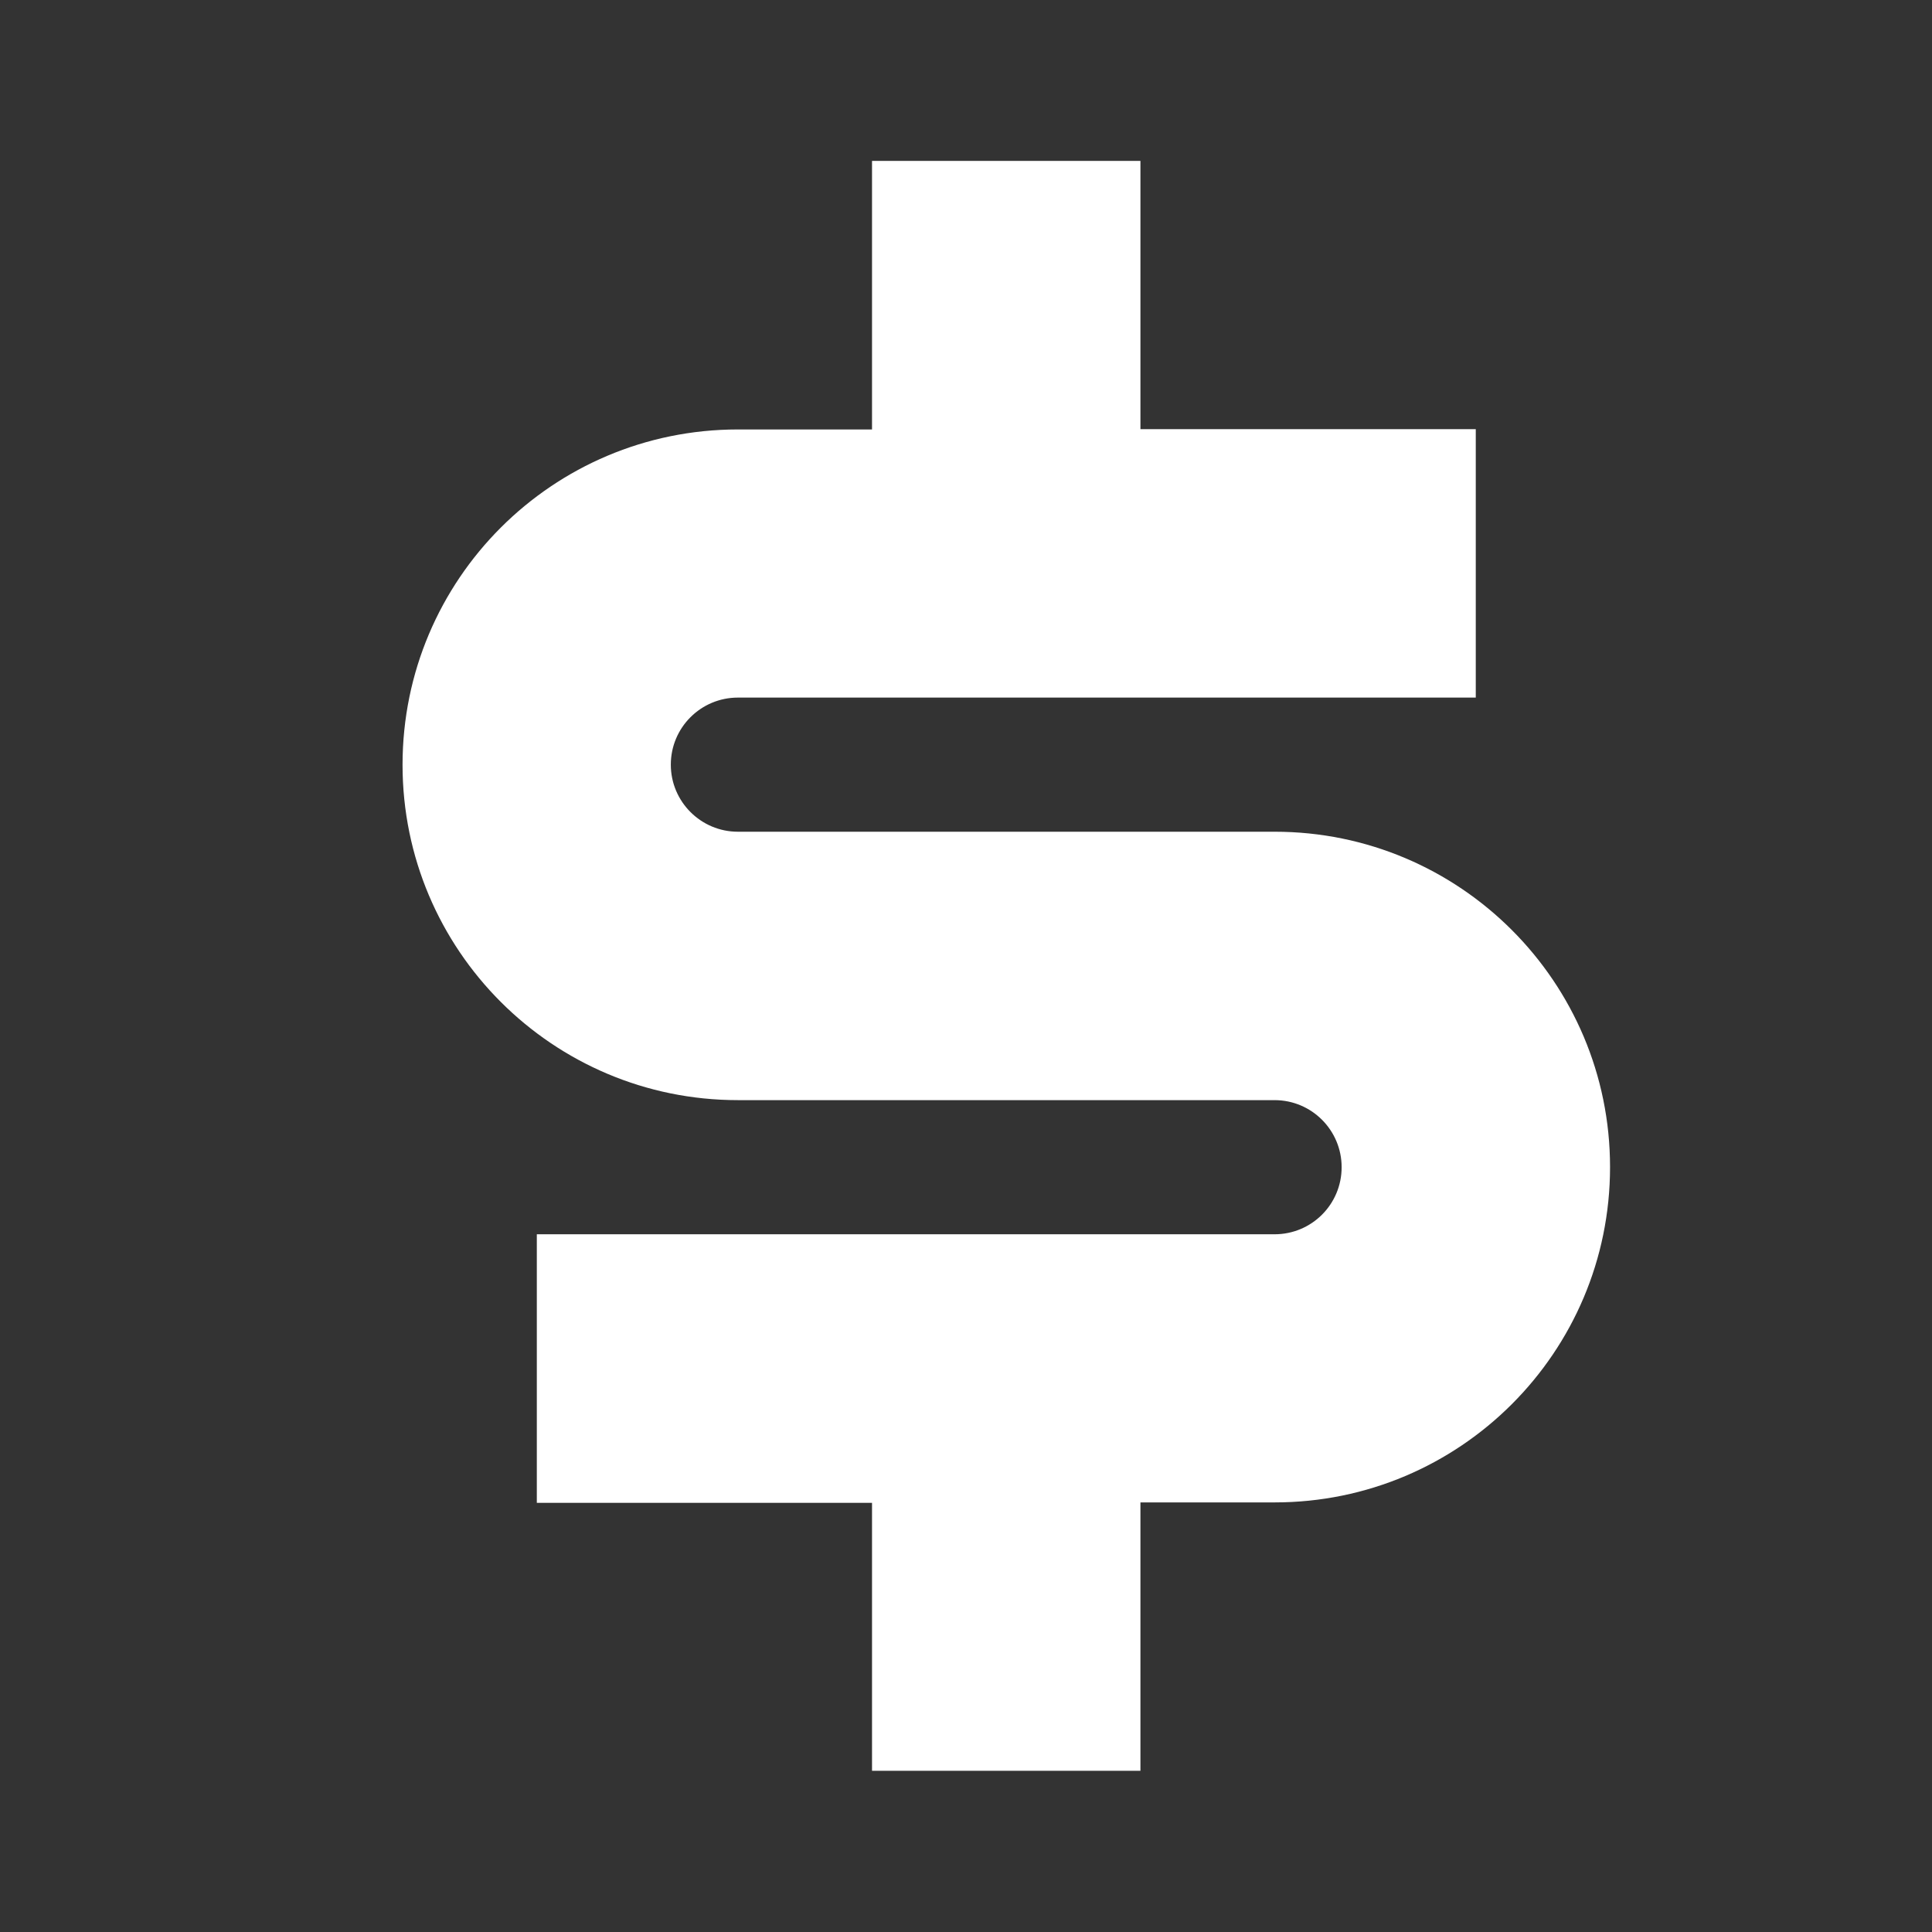 <svg xmlns="http://www.w3.org/2000/svg" width="14" height="14" viewBox="0 0 14 14">
    <rect x="0" y="0" width="14" height="14" fill="#333333" stroke="none"/>
    <g fill="none" fill-rule="evenodd">
        <path d="M0 0L14 0 14 14 0 14z"/>
        <path fill="#FFF" fill-rule="nonzero" d="M3.889 8.944h5.347c.269 0 .486-.217.486-.486 0-.268-.217-.486-.486-.486H5.347c-1.342 0-2.43-1.088-2.43-2.43 0-1.343 1.088-2.43 2.43-2.43h.972V1.166h1.945V3.11h2.43v1.945H5.347c-.268 0-.486.217-.486.486 0 .268.218.486.486.486h3.89c1.341 0 2.43 1.088 2.43 2.43 0 1.343-1.089 2.43-2.43 2.43h-.973v1.945H6.319V10.89H3.89V8.944z"/>
    </g>
</svg>
